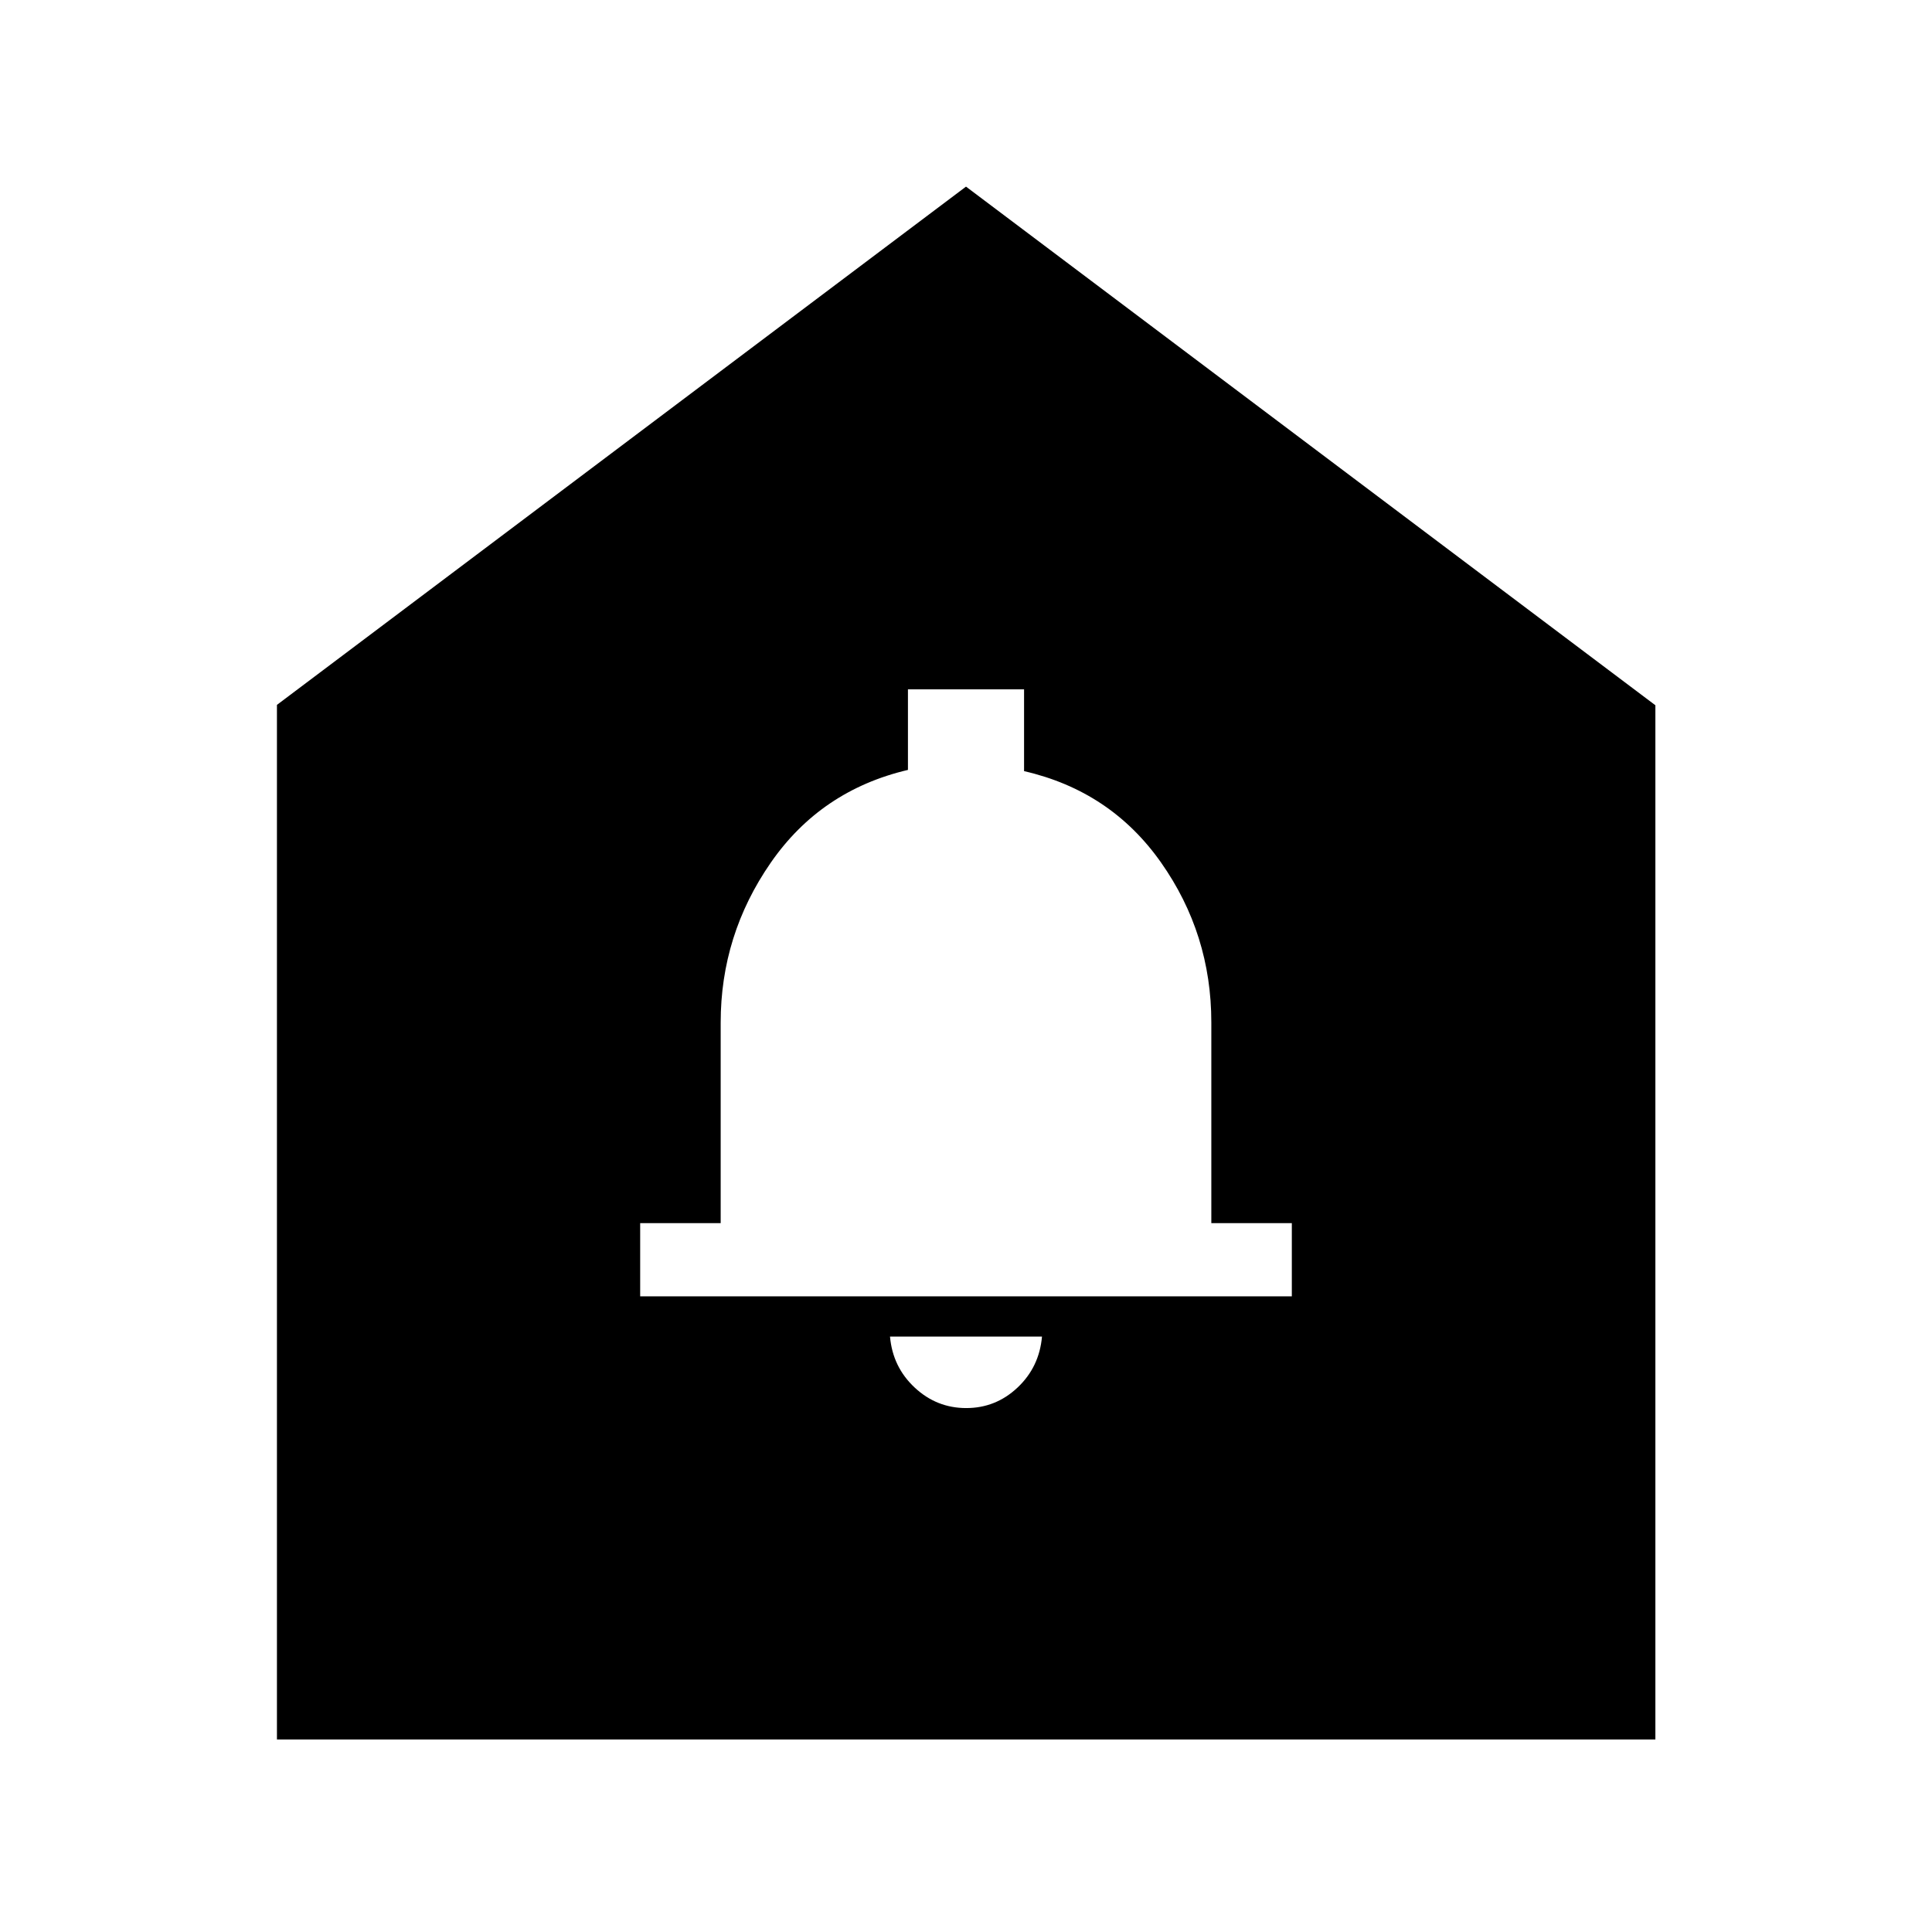<svg xmlns="http://www.w3.org/2000/svg" height="40" viewBox="0 -960 960 960" width="40"><path d="M480.11-260.34q14.7 0 25.51-10.2 10.81-10.19 12.14-25.32h-75.52q1.33 15.13 12.25 25.32 10.91 10.2 25.62 10.2ZM318.1-315.86h323.8v-36.38h-40v-99.75q0-43.94-25.01-79.46-25.01-35.52-68.04-45.38v-40.64h-57.7v40.03q-43.23 10.16-68.14 46.07-24.91 35.92-24.91 79.47v99.66h-40v36.38ZM137.61-95.66v-514.09L480-867.27l342.55 257.71v513.9H137.61Z"/></svg>